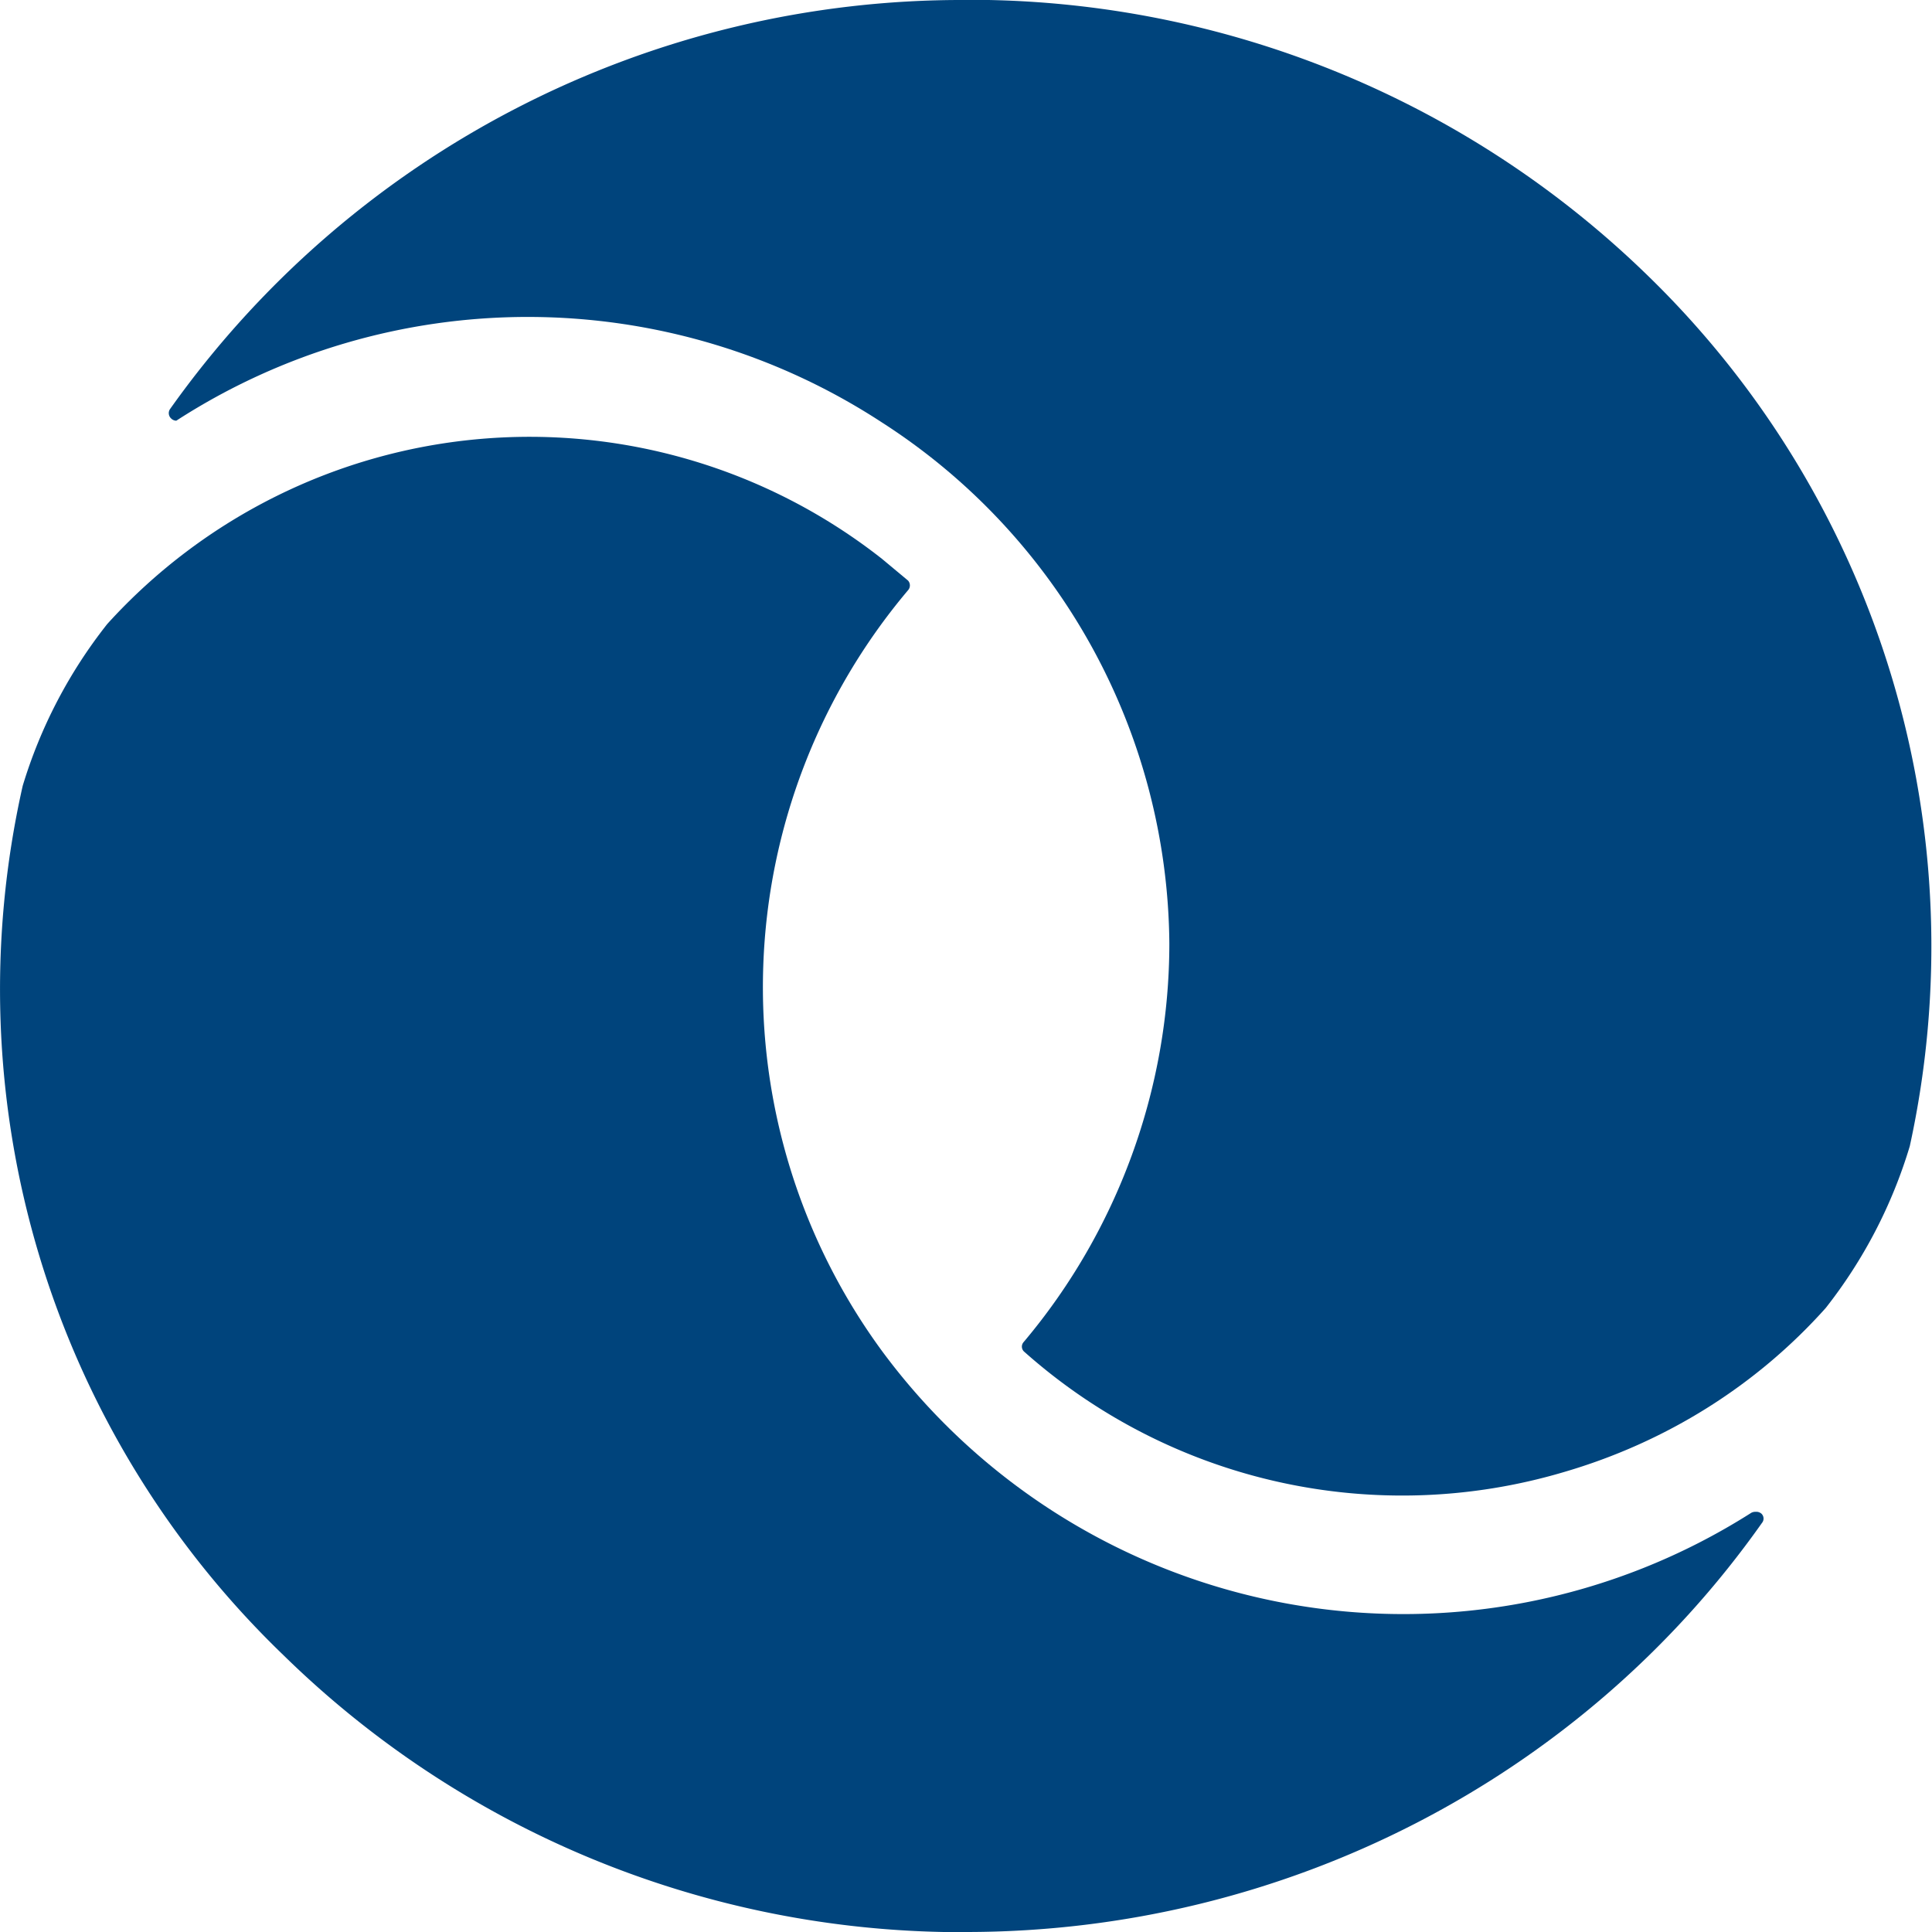 <svg xmlns="http://www.w3.org/2000/svg" width="40" height="40" fill="none"><path fill="#00447C" d="M18.8 12.22a.15.15 0 0 0 0-.2l-.54-.45a11.8 11.8 0 0 0-16.04 1.35 10.12 10.12 0 0 0-1.75 3.35 19.13 19.13 0 0 0 5.4 18A20.07 20.07 0 0 0 19.54 40L20 40c6.58 0 12.74-3.17 16.48-8.47a.14.14 0 0 0-.01-.19.16.16 0 0 0-.11-.04c-.03 0-.06 0-.1.02a13.42 13.42 0 0 1-18-3.35 12.74 12.74 0 0 1 .54-15.75Z"/><path fill="#00447C" d="M37.8 27.08a10.12 10.12 0 0 0 1.74-3.35 19.36 19.36 0 0 0-5.4-18A20.13 20.13 0 0 0 20.47 0L20 0A20.1 20.1 0 0 0 3.52 8.47a.15.15 0 0 0 .03.2c.02.02.06.04.1.04a13.4 13.4 0 0 1 14.6.03 12.94 12.94 0 0 1 5.96 10.79c0 3.01-1.07 5.95-3.02 8.26a.14.14 0 0 0 .02.2 11.77 11.77 0 0 0 11.16 2.49c2.13-.62 4-1.8 5.43-3.4Z"/></svg>